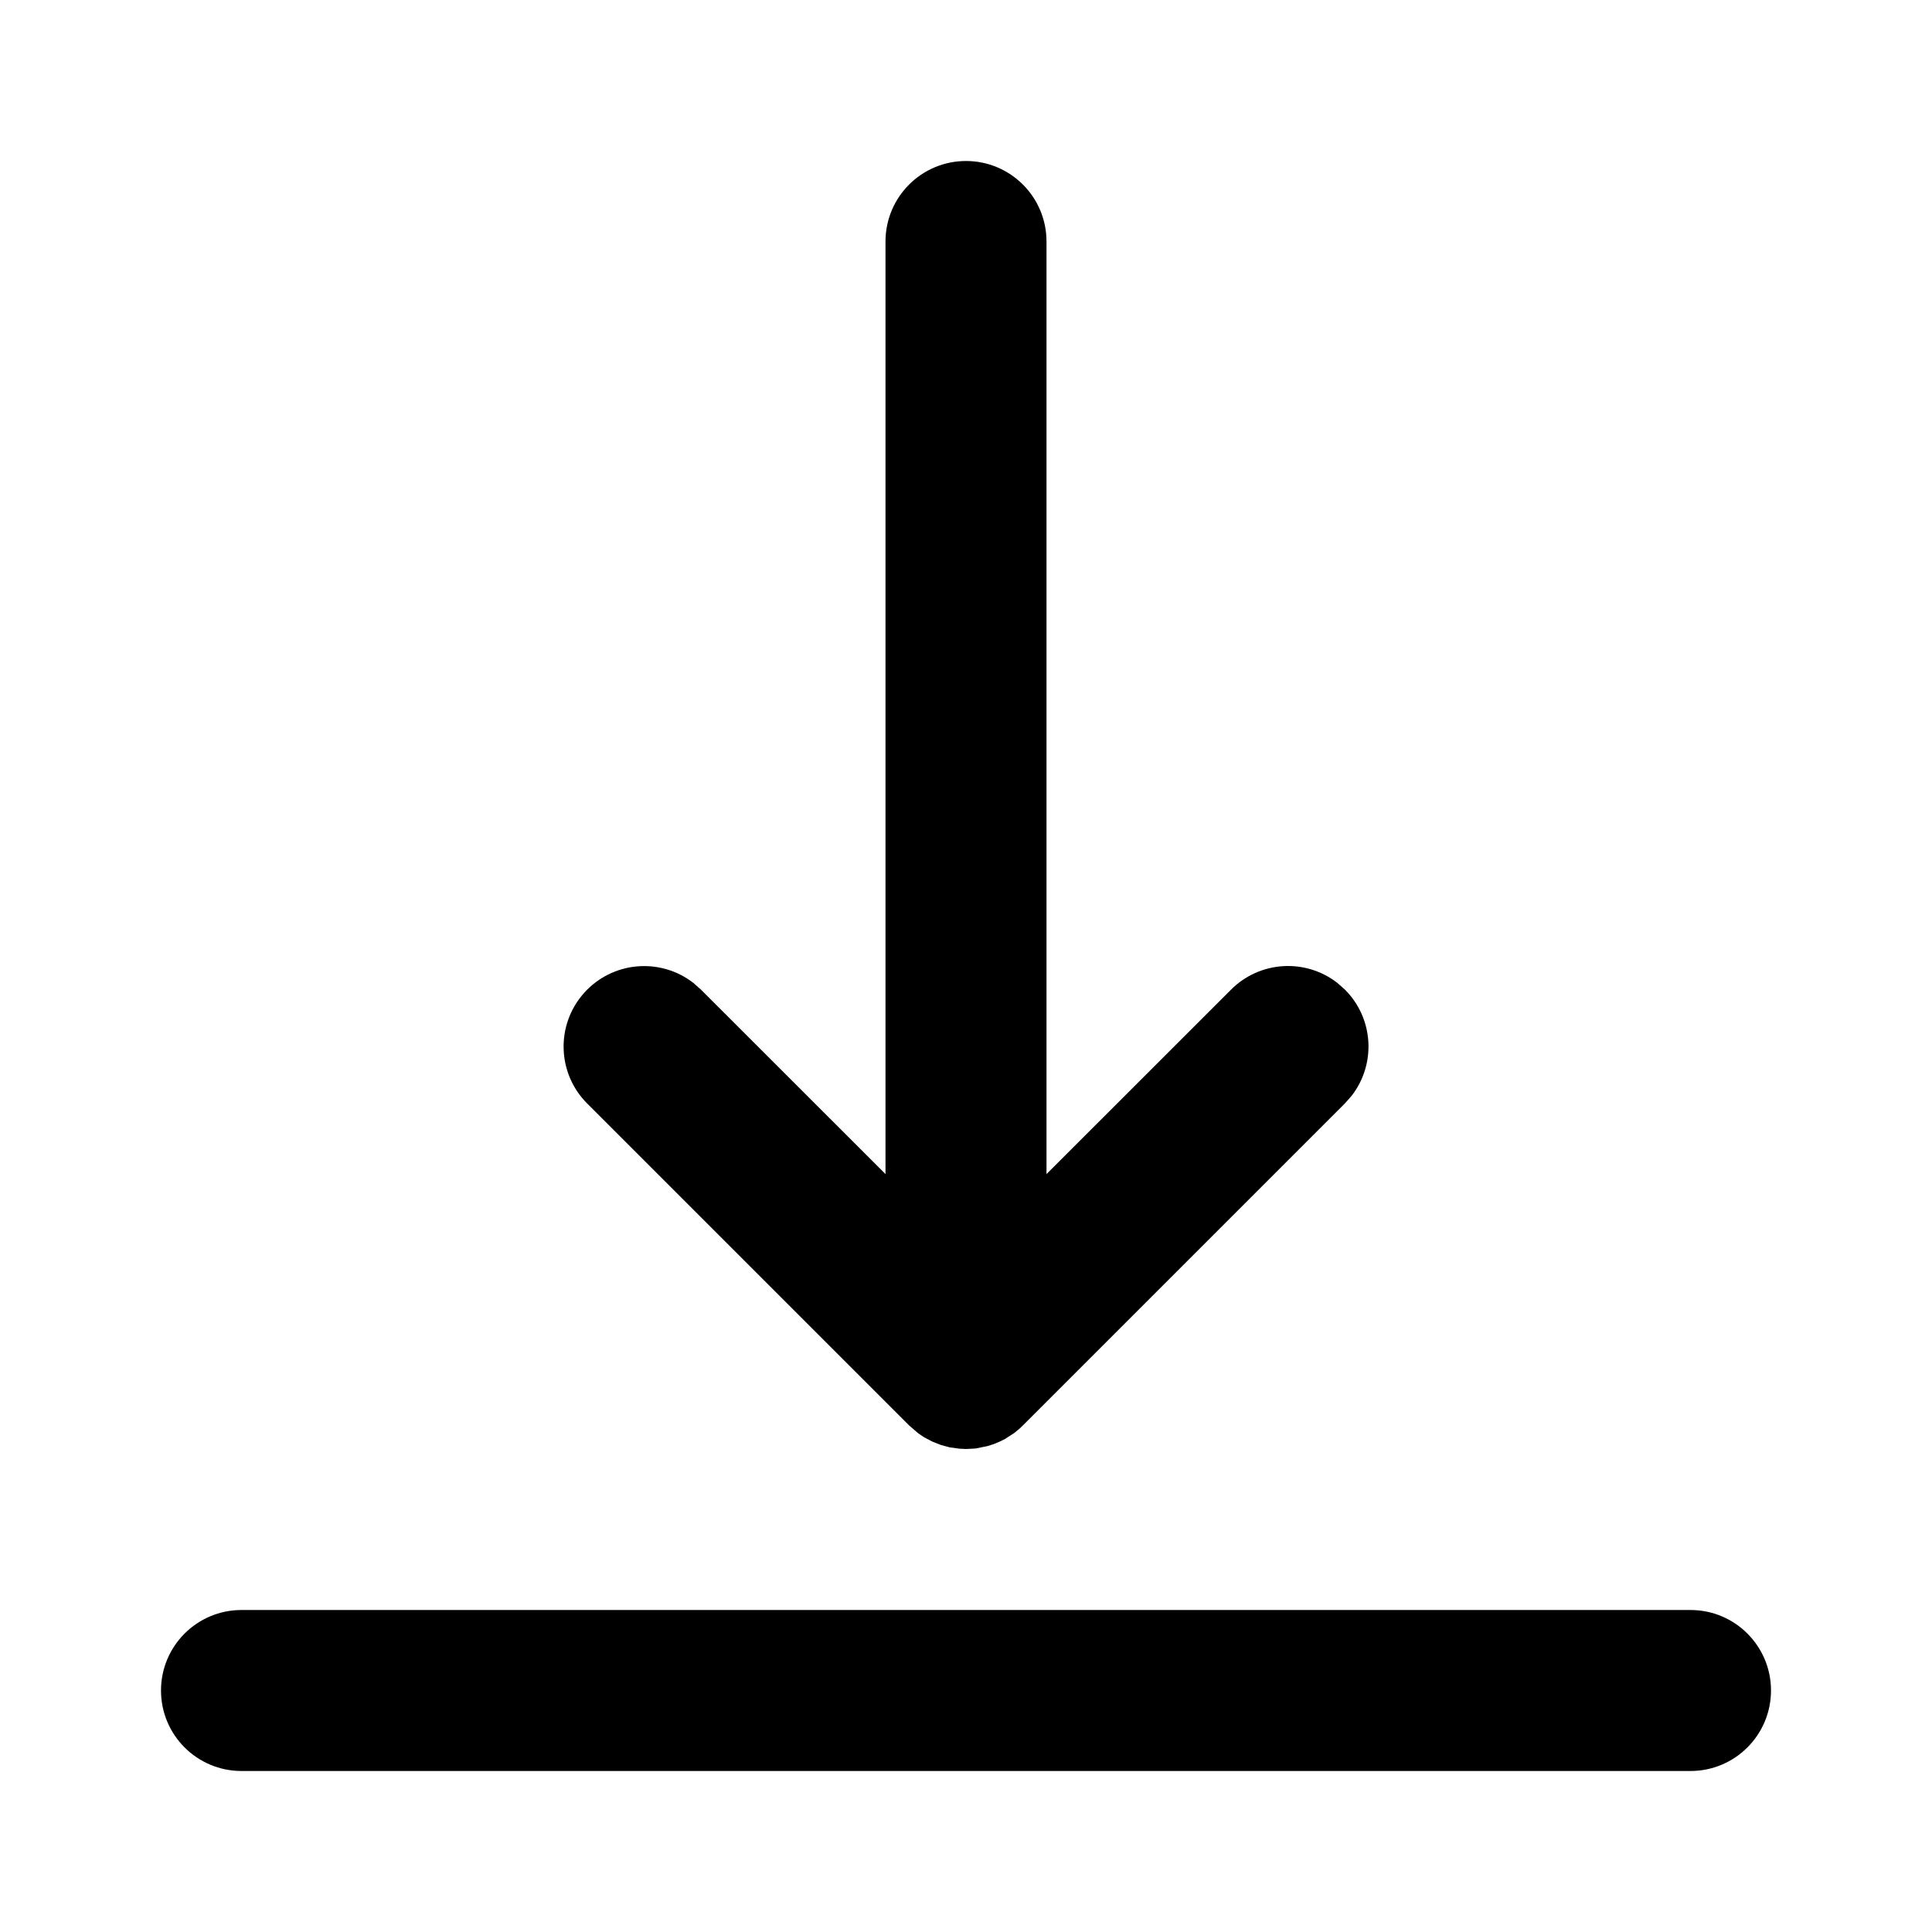 <?xml version="1.0" encoding="UTF-8"?>
<svg width="200" height="200" viewBox="0 0 200 200" xmlns="http://www.w3.org/2000/svg">
    <path id="path1" stroke="none" d="M 175 166.667 C 179.602 166.667 183.333 170.398 183.333 175 C 183.333 179.602 179.602 183.333 175 183.333 L 25 183.333 C 20.398 183.333 16.667 179.602 16.667 175 C 16.667 170.398 20.398 166.667 25 166.667 L 175 166.667 Z M 100 150 L 99.317 149.967 L 98.325 149.833 L 97.4 149.583 L 96.475 149.217 L 95.658 148.783 L 95.042 148.367 L 94.108 147.558 L 60.775 114.225 C 57.673 111.113 57.521 106.127 60.427 102.831 C 63.333 99.535 68.299 99.062 71.775 101.75 L 72.558 102.442 L 91.667 121.542 L 91.667 25 C 91.667 20.398 95.398 16.667 100 16.667 C 104.602 16.667 108.333 20.398 108.333 25 L 108.333 121.542 L 127.442 102.442 C 130.411 99.473 135.124 99.177 138.442 101.75 L 139.225 102.442 C 142.194 105.411 142.49 110.124 139.917 113.442 L 139.225 114.225 L 105.892 147.558 L 105.525 147.908 L 104.958 148.367 L 104.042 148.958 L 103.525 149.217 L 102.85 149.5 L 102.217 149.7 L 100.975 149.95 L 100 150 Z"/>
</svg>
